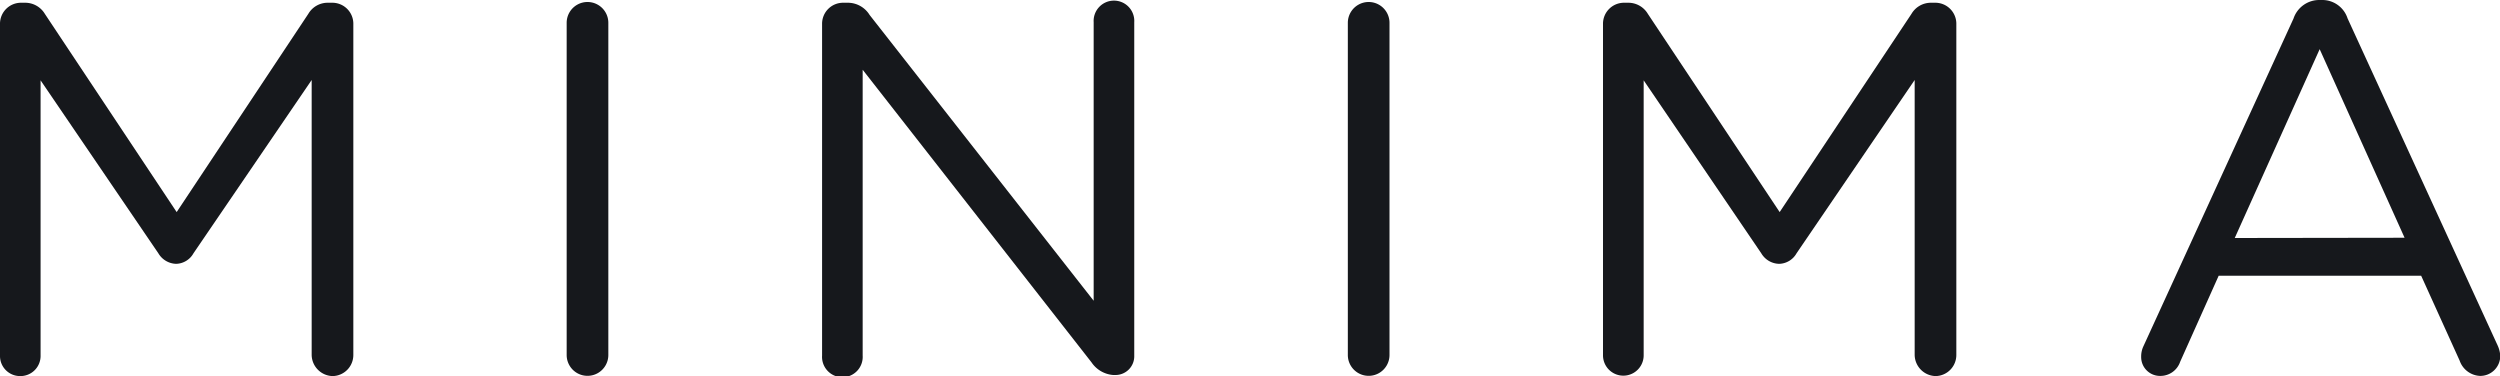 <svg id="Layer_1" data-name="Layer 1" xmlns="http://www.w3.org/2000/svg" viewBox="0 0 300 45.13"><defs><style>.cls-1{fill:#16181c;}</style></defs><path class="cls-1" d="M0,2.8A2.52,2.52,0,0,1,2.47.33H3A2.75,2.75,0,0,1,5.38,1.66L21.2,25.45,37,1.66A2.68,2.68,0,0,1,39.36.33h.57A2.52,2.52,0,0,1,42.4,2.8V42.6a2.53,2.53,0,0,1-2.47,2.53A2.58,2.58,0,0,1,37.4,42.6v-33L23.22,30.39a2.46,2.46,0,0,1-2.09,1.27A2.56,2.56,0,0,1,19,30.39L4.87,9.64v33A2.42,2.42,0,0,1,2.4,45.13,2.41,2.41,0,0,1,0,42.67Z"/><path class="cls-1" d="M68,2.74a2.5,2.5,0,1,1,5,0V42.6a2.5,2.5,0,1,1-5,0Z"/><path class="cls-1" d="M98.65,2.8A2.52,2.52,0,0,1,101.12.33h.69a3.07,3.07,0,0,1,2.54,1.46l26.89,34.3V2.67a2.44,2.44,0,1,1,4.87,0v40A2.25,2.25,0,0,1,133.83,45h-.25a3.45,3.45,0,0,1-2.6-1.52L103.52,8.37v34.3a2.44,2.44,0,1,1-4.87,0Z"/><path class="cls-1" d="M161.74,2.74a2.5,2.5,0,1,1,5,0V42.6a2.5,2.5,0,1,1-5,0Z"/><path class="cls-1" d="M192.36,2.8A2.52,2.52,0,0,1,194.83.33h.57a2.72,2.72,0,0,1,2.34,1.33l15.82,23.79L229.38,1.66A2.7,2.7,0,0,1,231.72.33h.57a2.52,2.52,0,0,1,2.47,2.47V42.6a2.53,2.53,0,0,1-2.47,2.53,2.58,2.58,0,0,1-2.53-2.53v-33L215.59,30.39a2.47,2.47,0,0,1-2.09,1.27,2.55,2.55,0,0,1-2.15-1.27L197.24,9.64v33a2.44,2.44,0,1,1-4.88,0Z"/><path class="cls-1" d="M257.22,41.53l18-39.3A3.26,3.26,0,0,1,278.36,0h.25a3.19,3.19,0,0,1,3.1,2.21l18,39.23a3.44,3.44,0,0,1,.32,1.27,2.4,2.4,0,0,1-2.4,2.4,2.72,2.72,0,0,1-2.47-1.83l-4.62-10.19h-24.3l-4.62,10.32a2.5,2.5,0,0,1-2.4,1.7,2.26,2.26,0,0,1-2.28-2.27A2.89,2.89,0,0,1,257.22,41.53Zm31.33-13L278.36,5.9,268.17,28.56Z"/></svg>